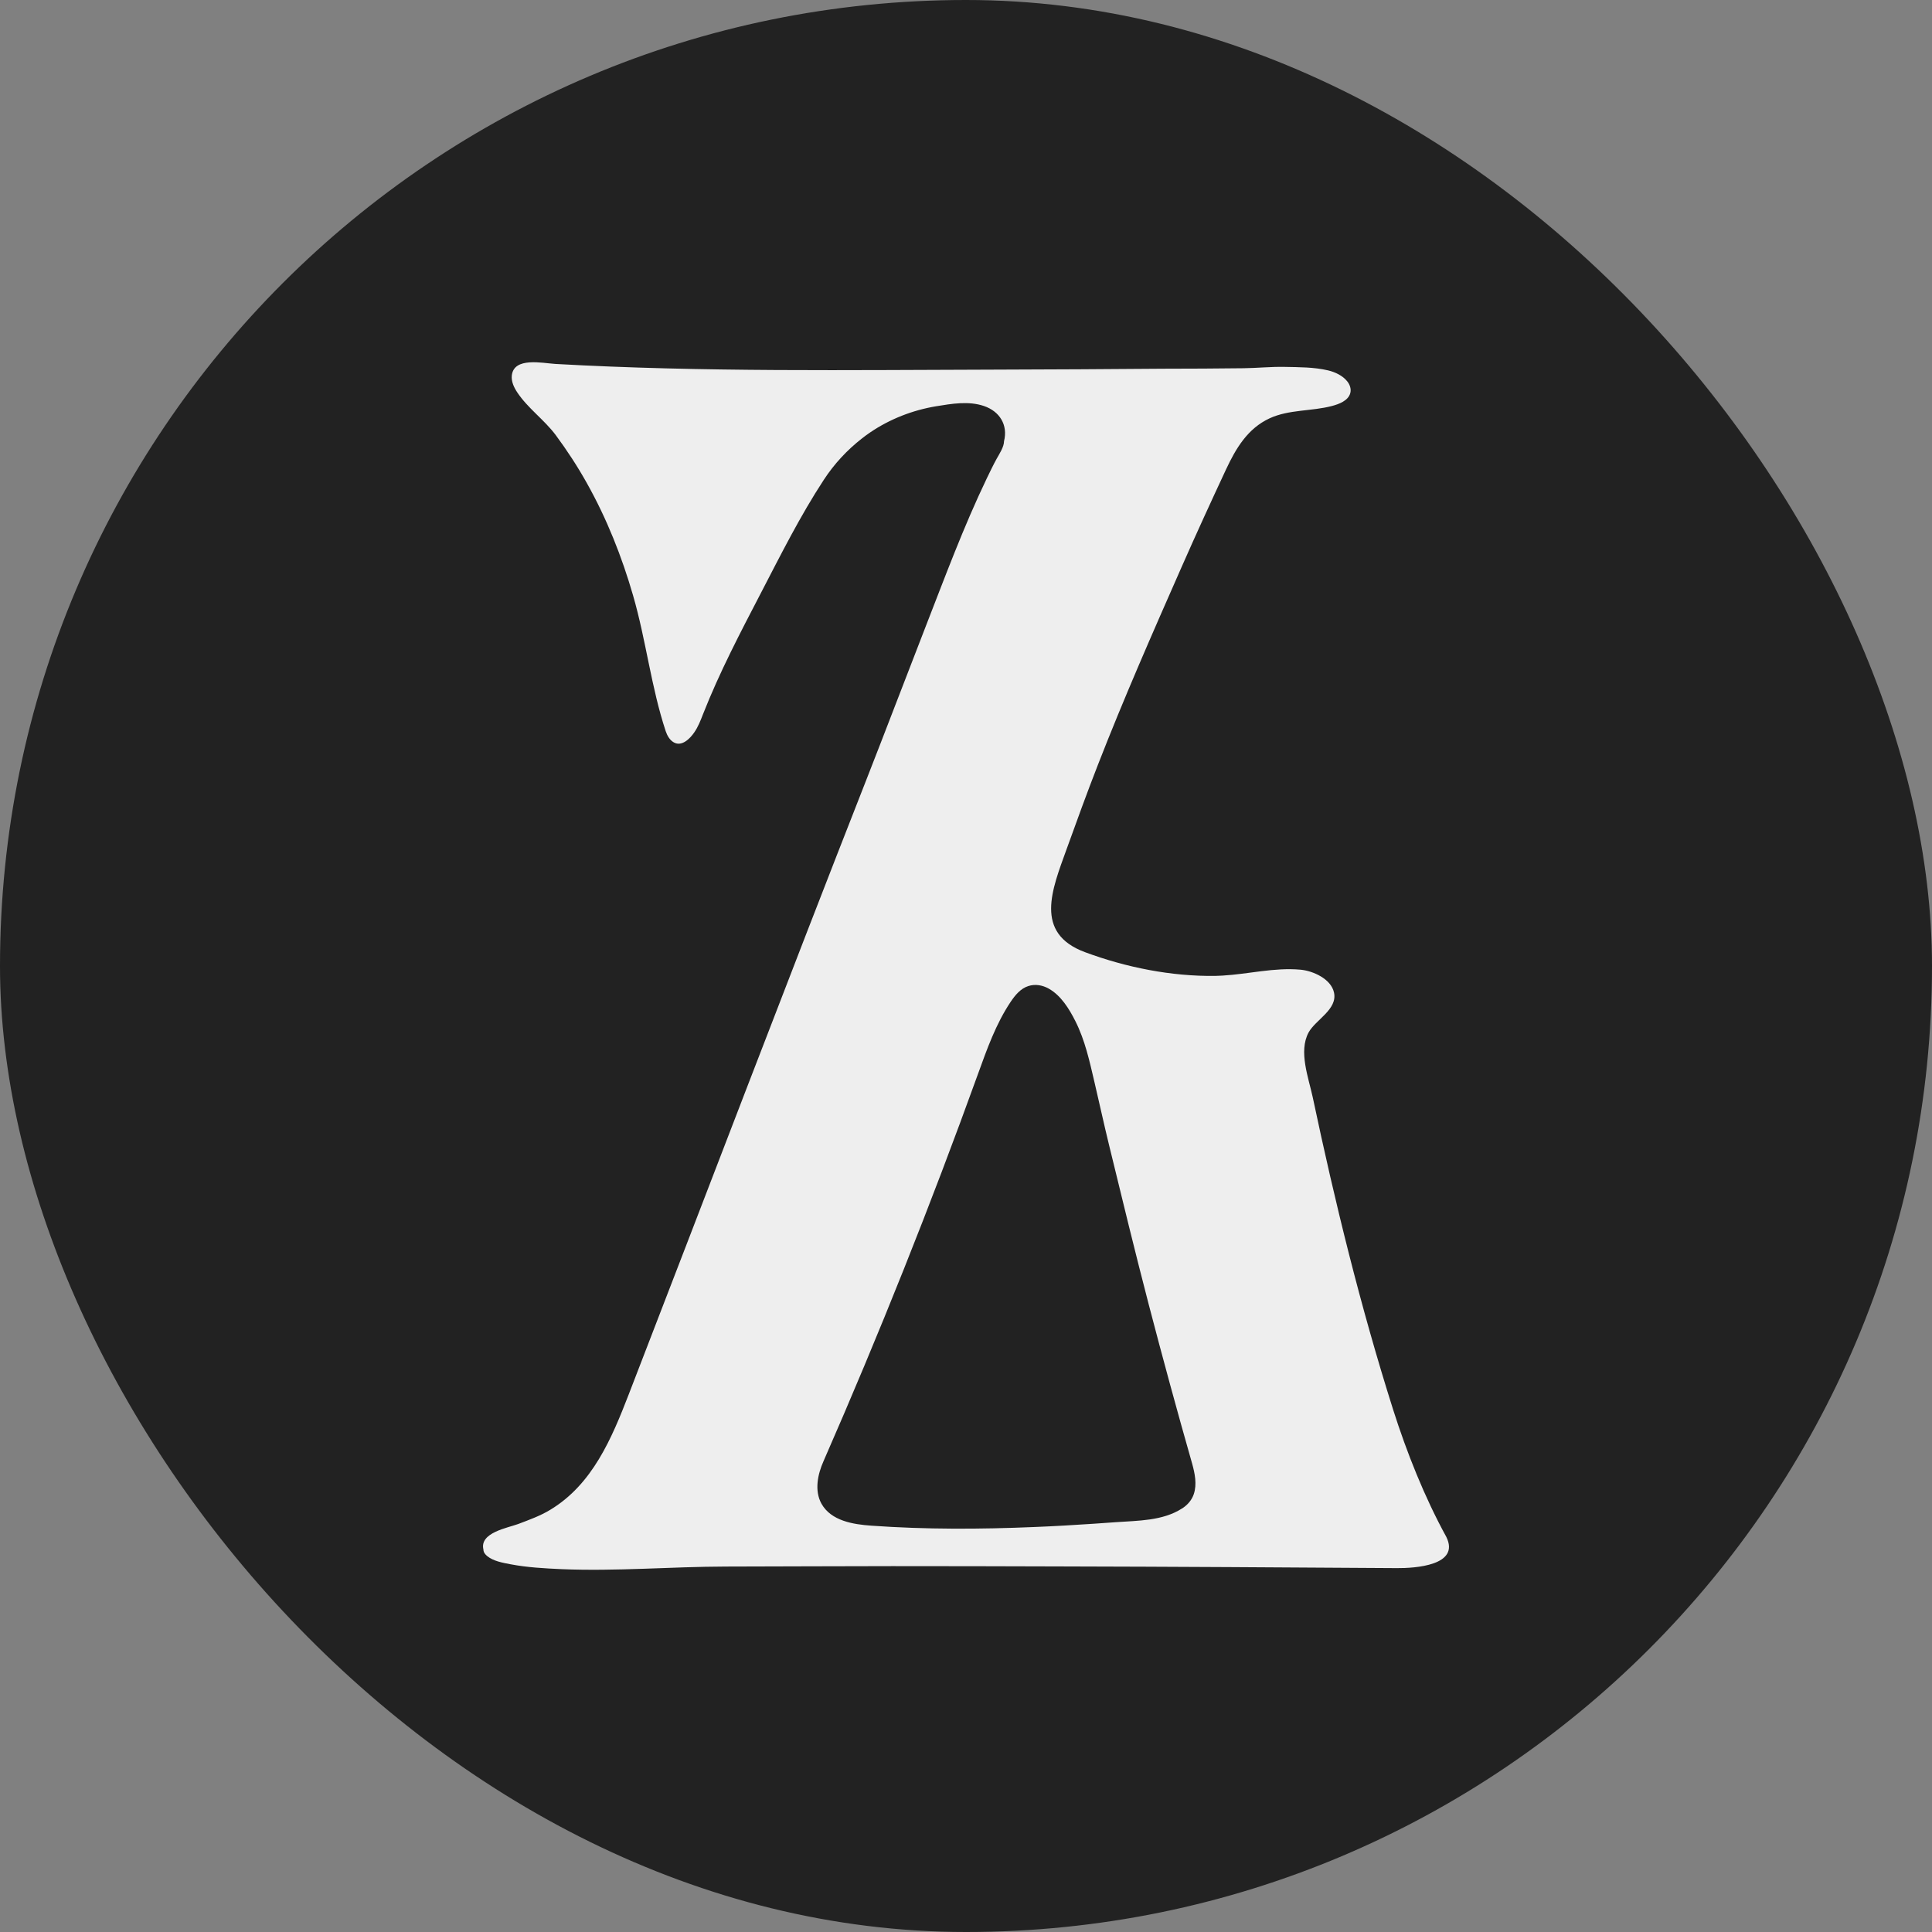 <svg width="32" height="32" viewBox="0 0 32 32" fill="none" xmlns="http://www.w3.org/2000/svg">
<rect x="0" y="0" width="32" height="32" fill="#808080" stroke="none"/>
<rect width="32" height="32" rx="16" fill="#222222"/>
<path d="M20.248 16.159C20.68 16.134 21.106 16.022 21.539 16.061C21.745 16.079 22.045 16.212 22.095 16.438C22.158 16.72 21.788 16.89 21.674 17.102C21.505 17.415 21.674 17.852 21.743 18.174C22.111 19.916 22.535 21.644 23.073 23.343C23.299 24.055 23.594 24.797 23.954 25.453C24.193 25.931 23.433 25.975 23.137 25.973C22.209 25.967 21.281 25.961 20.352 25.956C19.424 25.951 18.495 25.947 17.566 25.945C16.638 25.942 15.71 25.94 14.781 25.94C13.861 25.94 12.942 25.946 12.022 25.947C11.114 25.949 10.208 26.028 9.299 25.99C9.017 25.977 8.732 25.962 8.455 25.909C8.328 25.885 8.173 25.858 8.07 25.774C8.036 25.746 8.007 25.711 8.007 25.665C7.939 25.384 8.41 25.307 8.584 25.242C8.765 25.173 8.948 25.108 9.114 25.007C9.815 24.584 10.132 23.823 10.414 23.095C11.726 19.704 13.018 16.306 14.347 12.922C14.677 12.081 14.998 11.235 15.326 10.393C15.65 9.562 15.959 8.725 16.346 7.92C16.398 7.813 16.449 7.705 16.507 7.6C16.552 7.519 16.63 7.402 16.63 7.307C16.697 7.04 16.559 6.814 16.298 6.725C16.044 6.638 15.762 6.687 15.505 6.729C15.115 6.794 14.74 6.94 14.413 7.162C14.367 7.193 14.322 7.226 14.278 7.261C14.031 7.453 13.816 7.685 13.645 7.947C13.255 8.542 12.932 9.188 12.605 9.818C12.263 10.476 11.916 11.137 11.645 11.827C11.604 11.932 11.564 12.038 11.499 12.131C11.428 12.235 11.291 12.373 11.158 12.295C11.091 12.256 11.051 12.183 11.026 12.11C10.786 11.385 10.7 10.603 10.486 9.864C10.3 9.22 10.051 8.592 9.722 8.005C9.568 7.729 9.394 7.462 9.205 7.207C9.014 6.951 8.742 6.763 8.566 6.497C8.511 6.414 8.467 6.318 8.477 6.22C8.511 5.908 8.986 6.015 9.199 6.028C11.636 6.165 14.084 6.128 16.523 6.122C17.437 6.119 18.351 6.115 19.265 6.107C19.711 6.107 20.157 6.104 20.601 6.099C20.828 6.096 21.053 6.072 21.281 6.077C21.52 6.082 21.764 6.08 21.998 6.135C22.116 6.163 22.24 6.222 22.316 6.318C22.359 6.372 22.384 6.446 22.364 6.514C22.329 6.638 22.176 6.694 22.063 6.724C21.723 6.814 21.351 6.78 21.028 6.929C20.664 7.098 20.47 7.427 20.307 7.775C20.056 8.313 19.809 8.851 19.57 9.394C19.092 10.479 18.614 11.565 18.184 12.67C18.003 13.134 17.833 13.602 17.664 14.071C17.427 14.729 17.121 15.456 17.971 15.771C18.652 16.024 19.401 16.174 20.13 16.164C20.17 16.162 20.209 16.16 20.248 16.159ZM18.113 25.238C18.237 25.23 18.36 25.221 18.484 25.212C18.85 25.186 19.256 25.191 19.575 24.987C19.581 24.984 19.587 24.979 19.593 24.976C19.676 24.919 19.741 24.842 19.773 24.747C19.828 24.584 19.79 24.401 19.745 24.24C19.495 23.364 19.256 22.486 19.026 21.604C18.798 20.727 18.584 19.847 18.37 18.968C18.285 18.621 18.21 18.273 18.128 17.925C18.047 17.579 17.972 17.231 17.811 16.912C17.709 16.71 17.574 16.489 17.371 16.375C17.268 16.317 17.147 16.295 17.033 16.332C16.905 16.372 16.814 16.483 16.74 16.593C16.496 16.957 16.348 17.375 16.199 17.787C15.417 19.953 14.563 22.094 13.639 24.204C13.544 24.418 13.486 24.689 13.606 24.906C13.766 25.192 14.134 25.249 14.433 25.27C15.333 25.334 16.235 25.33 17.136 25.292C17.461 25.279 17.787 25.26 18.113 25.238Z" fill="#EEEEEE"/>
</svg>
